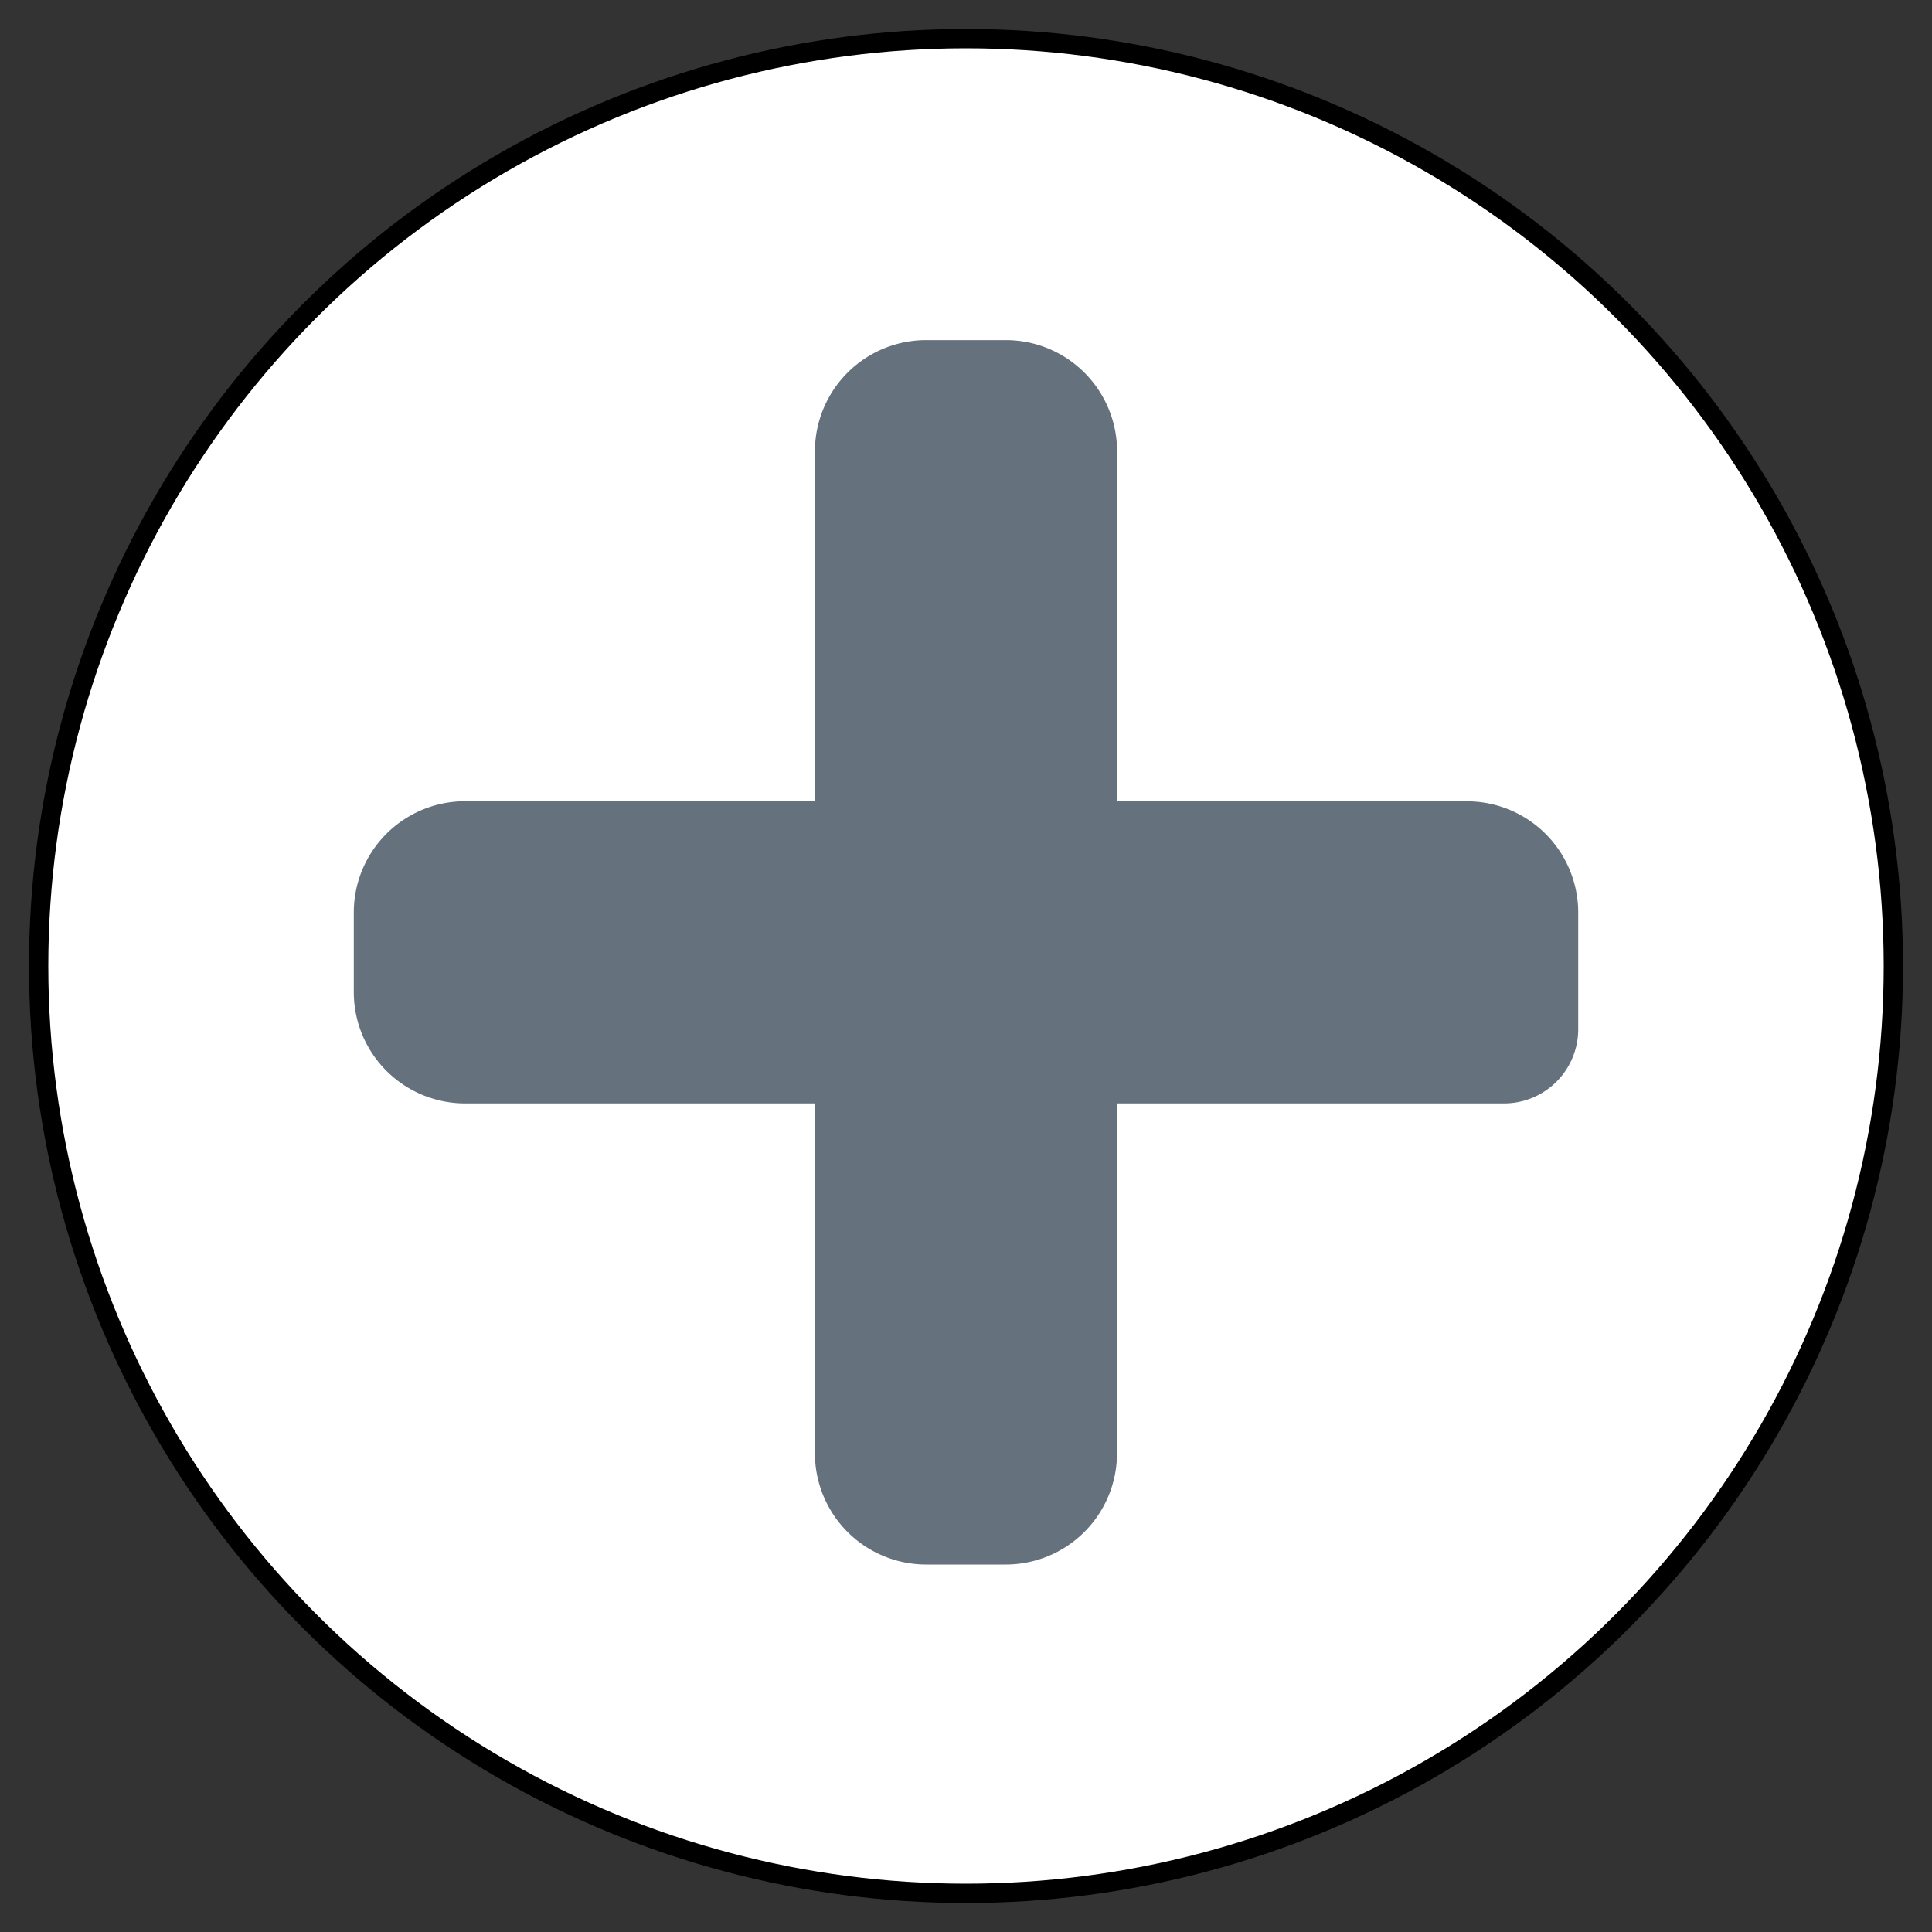 <svg xmlns="http://www.w3.org/2000/svg" viewBox="-422.09 -3933.122 25 25" width="25" height="25"><rect x="-422.09" y="-3933.122" width="25" height="25" fill="#333333" stroke="none"/><g fill="none"><circle cx="-409.59" cy="-3920.622" r="12" fill="#fff"/><circle cx="-409.59" cy="-3920.622" r="12" stroke="#000" stroke-linecap="round" stroke-linejoin="round" stroke-width=".25"/><path d="M-402.628-3919.804h-5.488a.48.48 0 0 0-.48.48v5.007a.48.48 0 0 1-.48.48h-1.029a.48.48 0 0 1-.48-.48v-5.007a.48.48 0 0 0-.48-.48h-5.007a.48.48 0 0 1-.48-.48v-1.03a.48.48 0 0 1 .48-.48h5.007a.48.48 0 0 0 .48-.48v-5.007a.48.48 0 0 1 .48-.48h1.03a.48.48 0 0 1 .48.48v5.008c0 .265.214.48.48.48h5.007a.48.48 0 0 1 .48.48v1.509Z" fill="#65727e"/><path d="M-402.628-3919.804h-5.488a.48.48 0 0 0-.48.48v5.007a.48.48 0 0 1-.48.48h-1.029a.48.48 0 0 1-.48-.48v-5.007a.48.48 0 0 0-.48-.48h-5.007a.48.48 0 0 1-.48-.48v-1.03a.48.48 0 0 1 .48-.48h5.007a.48.48 0 0 0 .48-.48v-5.007a.48.48 0 0 1 .48-.48h1.03a.48.48 0 0 1 .48.48v5.008c0 .265.214.48.48.48h5.007a.48.48 0 0 1 .48.48v1.509Z" stroke="#65727e" stroke-linecap="round" stroke-linejoin="round" stroke-width="1.92"/></g></svg>